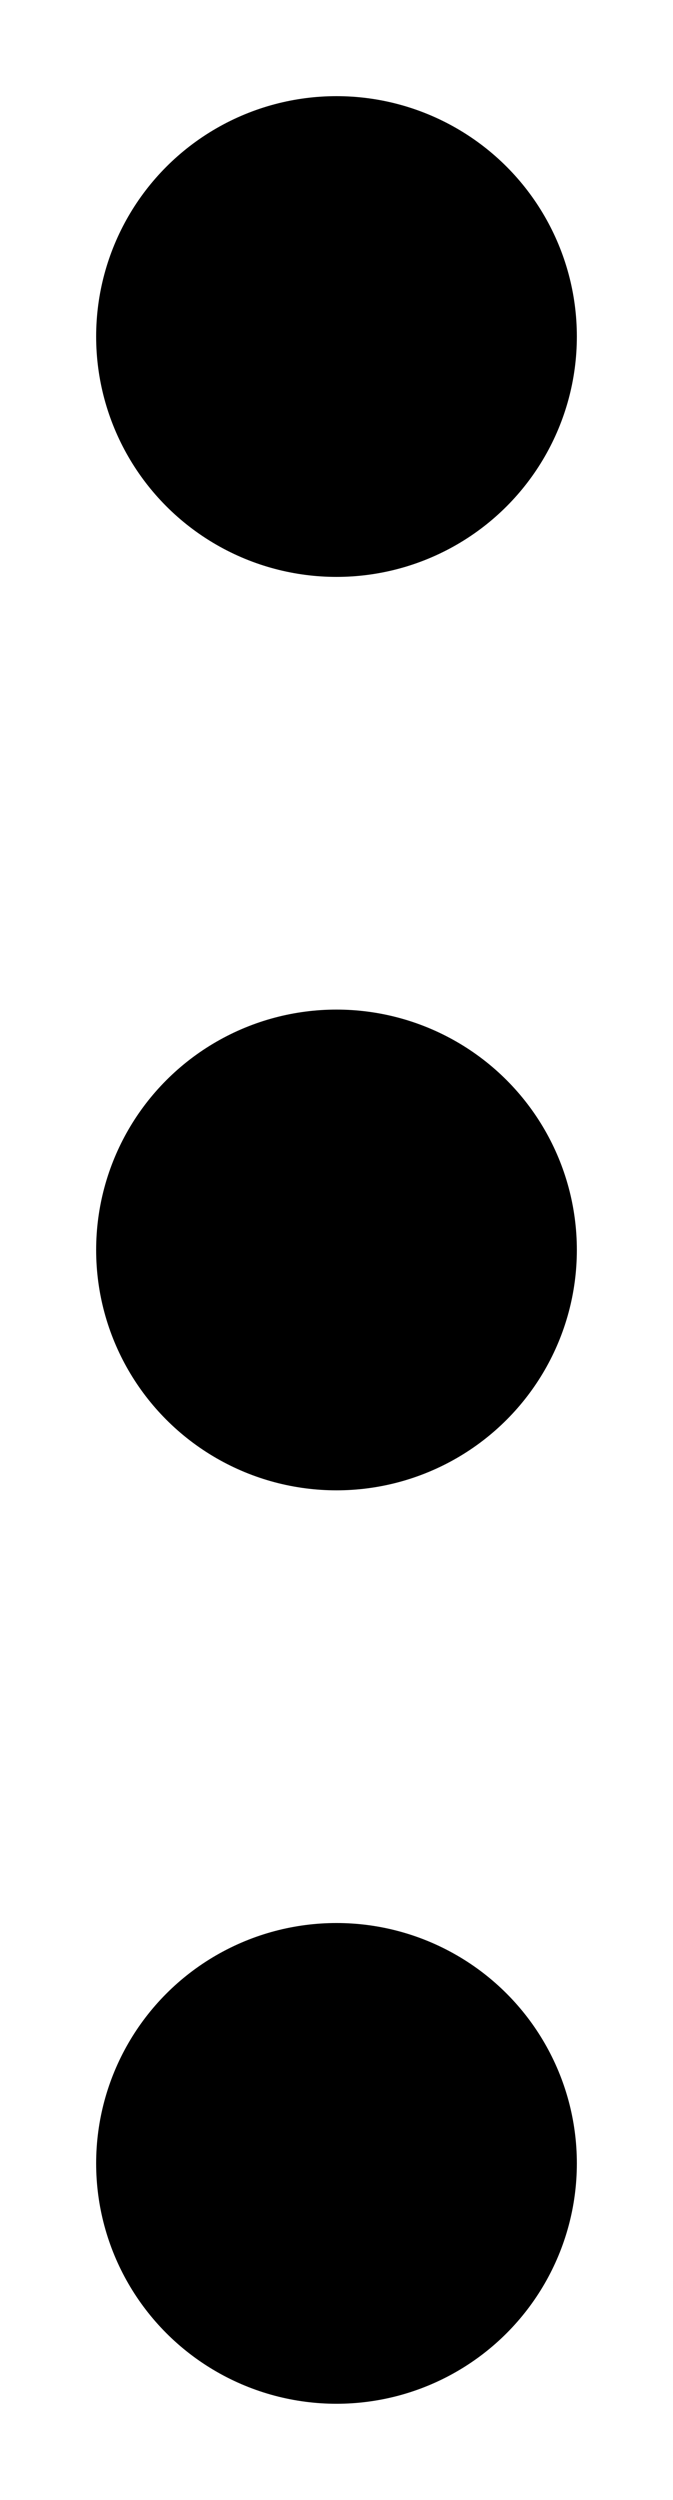 <svg xmlns="http://www.w3.org/2000/svg" viewBox="-2 -2 14 52"><defs><style>.cls-1{fill:#418fde;}</style></defs><title>Asset 925</title><g data-name="Layer 2" id="Layer_2"><g id="Icons"><circle cx="5" cy="5" fill="param(fill)" r="5" stroke="param(outline)" stroke-width="param(outline-width) 0" /><circle cx="5" cy="24" fill="param(fill)" r="5" stroke="param(outline)" stroke-width="param(outline-width) 0" /><circle cx="5" cy="43" fill="param(fill)" r="5" stroke="param(outline)" stroke-width="param(outline-width) 0" /></g></g></svg>